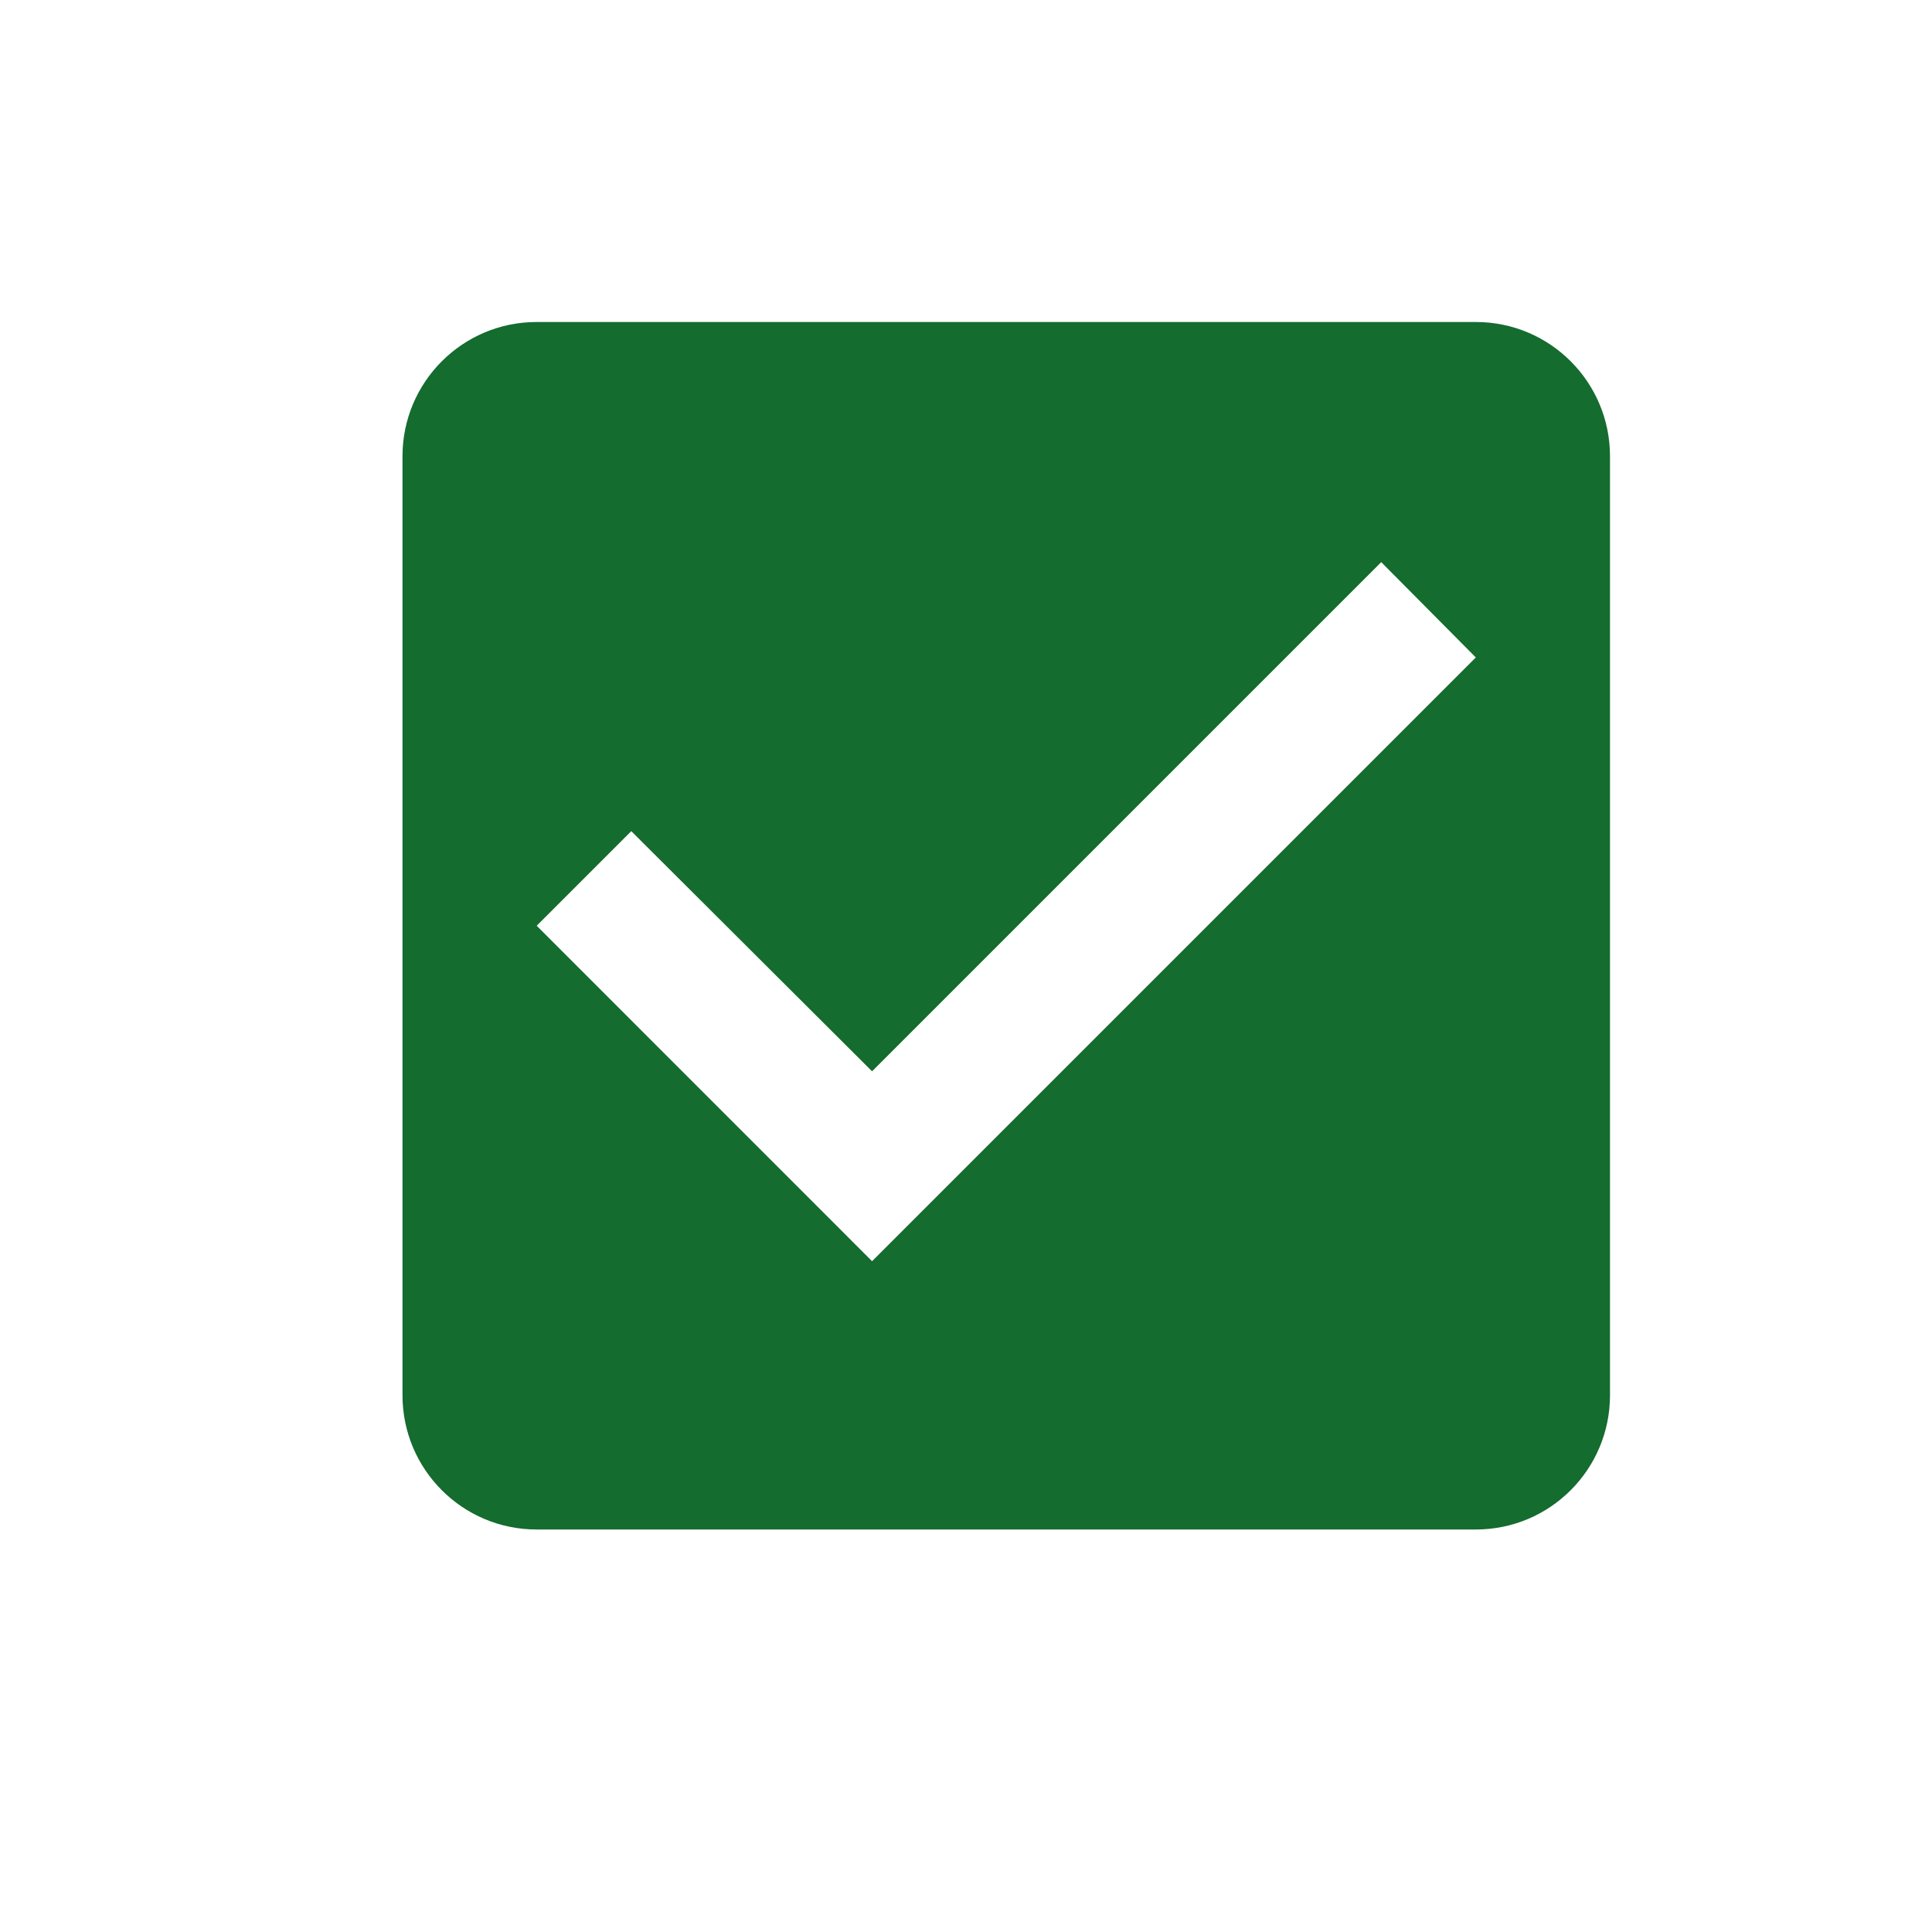 <svg width="24" height="24" viewBox="0 0 24 24" fill="none" xmlns="http://www.w3.org/2000/svg">
    <path d="M18.333 4H6.667C5.742 4 5 4.75 5 5.667V17.333C5 18.25 5.742 19 6.667 19H18.333C19.258 19 20 18.25 20 17.333V5.667C20 4.75 19.258 4 18.333 4ZM10.833 15.667L6.667 11.5L7.842 10.325L10.833 13.308L17.158 6.983L18.333 8.167L10.833 15.667Z"
          fill="#146C2E"/>
</svg>
